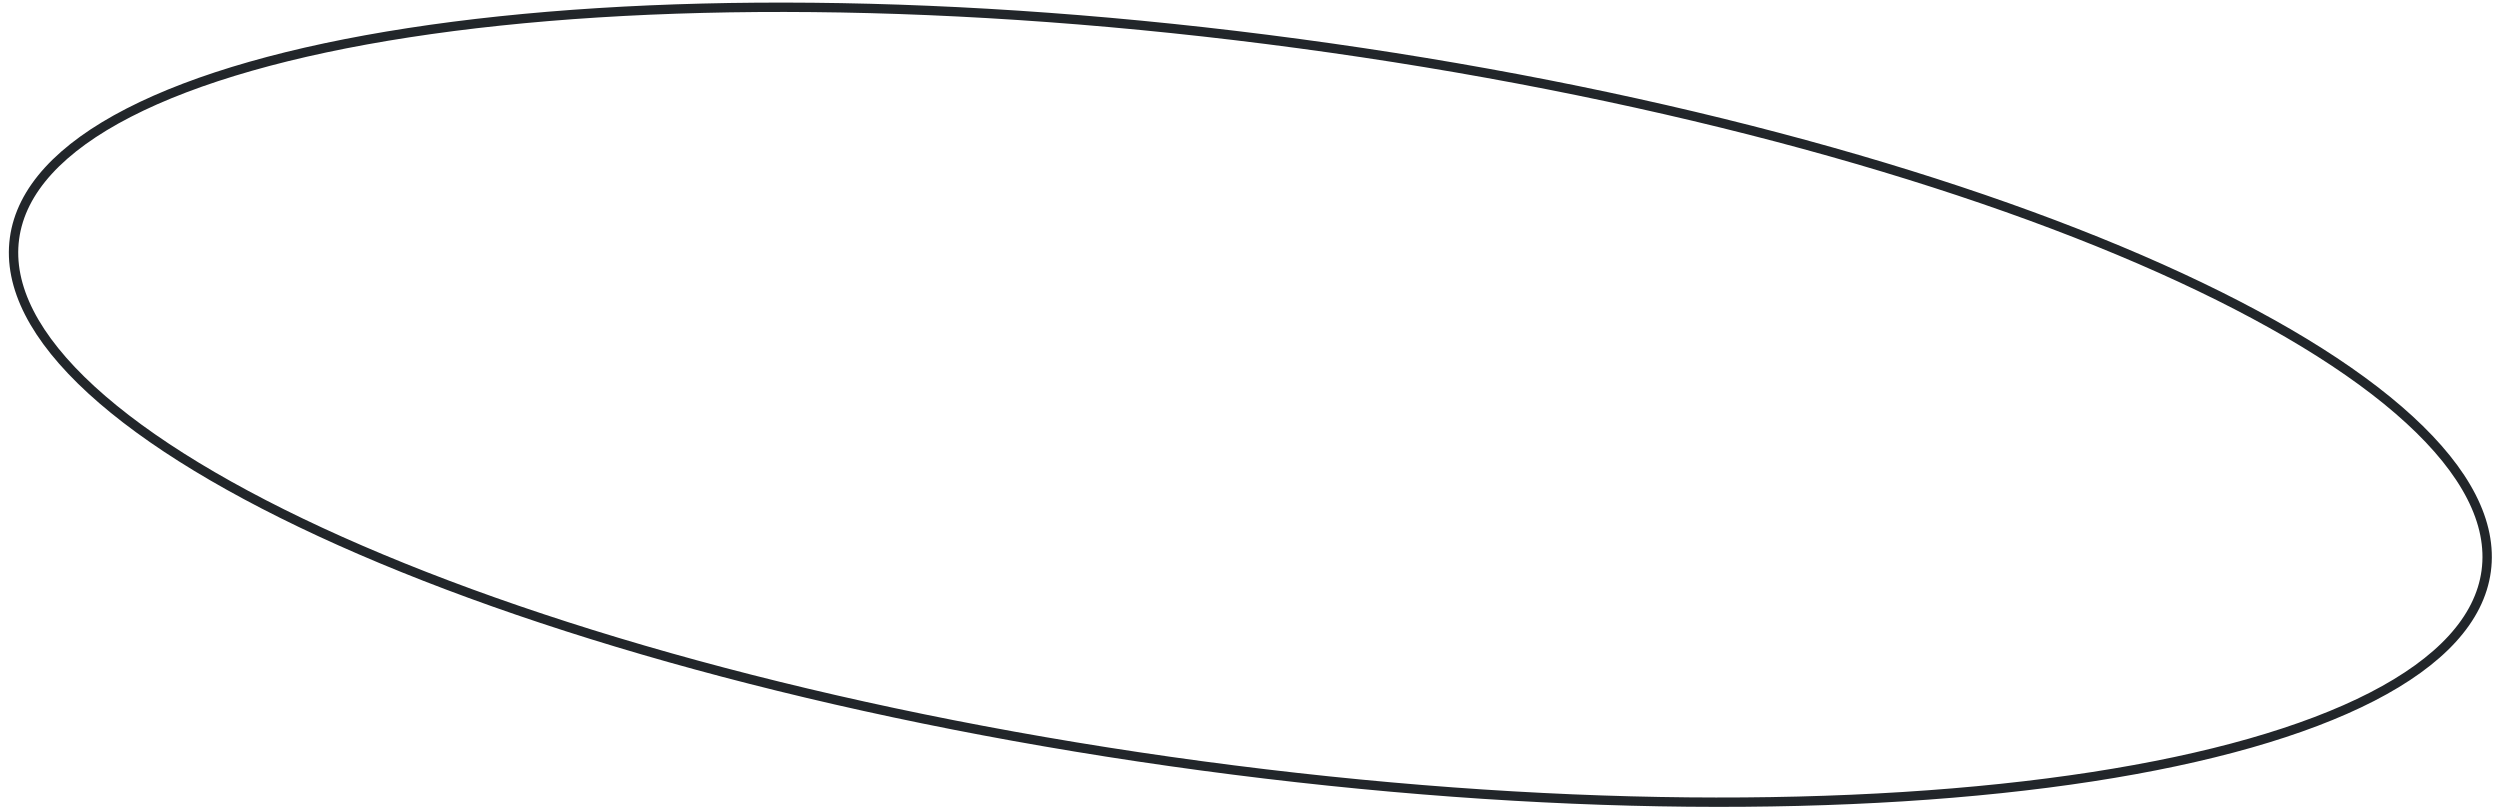 <svg width="254" height="82" viewBox="0 0 254 82" fill="none" xmlns="http://www.w3.org/2000/svg">
<path d="M131.972 4.431C166.744 9.11 197.646 17.5 219.497 27.271C230.425 32.157 239.064 37.378 244.79 42.634C250.529 47.901 253.258 53.119 252.599 58.017C251.939 62.916 247.929 67.227 241.002 70.79C234.09 74.344 224.378 77.096 212.547 78.92C188.891 82.567 156.87 82.49 122.098 77.811C87.327 73.132 56.424 64.742 34.574 54.972C23.645 50.085 15.007 44.864 9.28 39.609C3.541 34.342 0.813 29.124 1.472 24.225C2.131 19.327 6.142 15.015 13.069 11.453C19.981 7.898 29.692 5.146 41.524 3.322C65.18 -0.325 97.201 -0.247 131.972 4.431Z" stroke="#22262A" stroke-width="0.952"/>
</svg>
